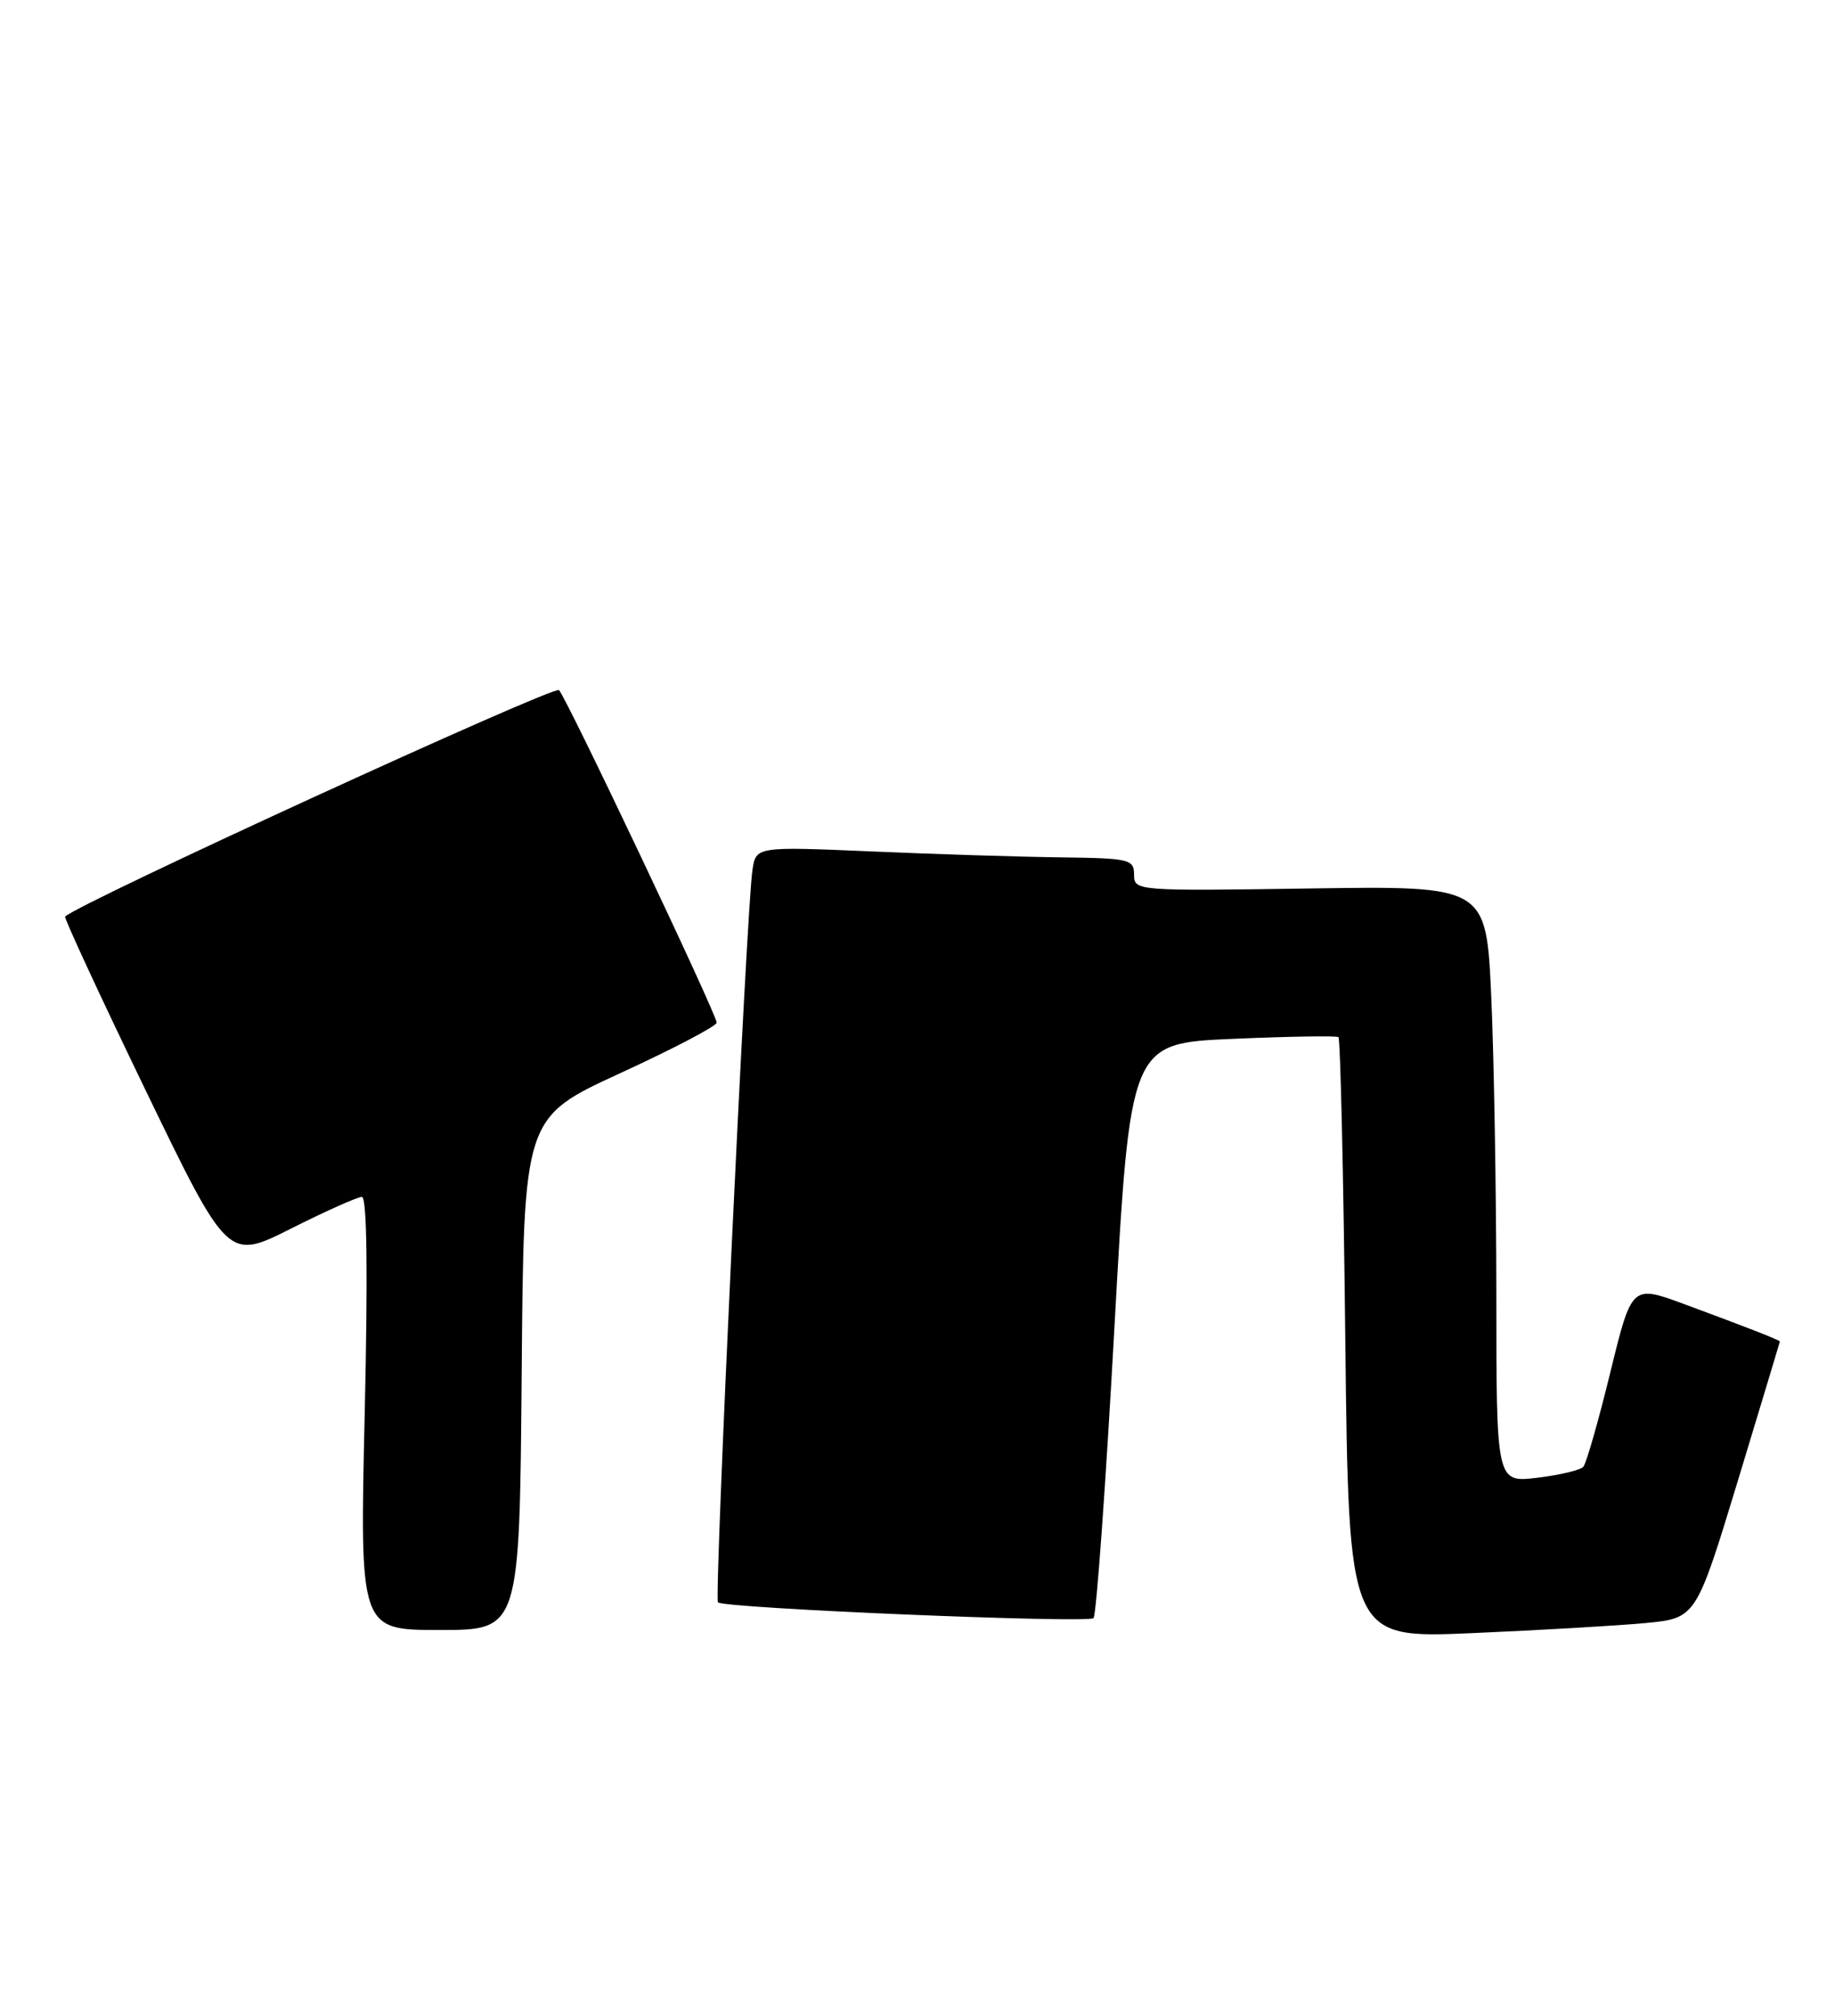 <?xml version="1.0" encoding="UTF-8" standalone="no"?>
<!DOCTYPE svg PUBLIC "-//W3C//DTD SVG 1.1//EN" "http://www.w3.org/Graphics/SVG/1.1/DTD/svg11.dtd" >
<svg xmlns="http://www.w3.org/2000/svg" xmlns:xlink="http://www.w3.org/1999/xlink" version="1.1" viewBox="0 0 233 256">
 <g >
 <path fill="currentColor"
d=" M 208.93 206.12 C 215.36 205.50 215.36 205.50 220.68 188.00 C 223.60 178.38 225.99 170.44 226.00 170.37 C 226.00 170.19 221.75 168.53 213.84 165.61 C 207.19 163.16 207.19 163.16 204.46 174.33 C 202.96 180.47 201.42 185.85 201.04 186.28 C 200.66 186.70 198.02 187.33 195.17 187.67 C 190.00 188.28 190.00 188.28 190.00 164.39 C 189.99 151.25 189.70 134.20 189.35 126.50 C 188.71 112.50 188.71 112.50 166.36 112.83 C 144.26 113.16 144.00 113.14 144.00 111.08 C 144.00 109.13 143.42 108.99 134.75 108.88 C 129.66 108.82 118.86 108.48 110.75 108.13 C 95.99 107.50 95.99 107.50 95.54 110.50 C 94.79 115.47 90.67 203.00 91.16 203.49 C 91.91 204.25 138.15 206.18 138.85 205.49 C 139.21 205.13 140.40 188.57 141.50 168.67 C 143.50 132.50 143.50 132.50 156.50 131.93 C 163.65 131.62 169.70 131.52 169.95 131.71 C 170.19 131.90 170.59 149.16 170.82 170.07 C 171.25 208.07 171.25 208.07 186.88 207.40 C 195.47 207.03 205.39 206.45 208.93 206.12 Z  M 66.24 174.46 C 66.50 141.92 66.50 141.92 78.75 136.29 C 85.49 133.19 91.00 130.30 91.00 129.87 C 91.00 128.81 72.00 88.74 70.98 87.64 C 70.38 87.00 9.95 114.71 8.27 116.40 C 8.11 116.56 12.69 126.45 18.45 138.38 C 28.93 160.06 28.93 160.06 36.94 156.03 C 41.35 153.81 45.40 152.00 45.95 152.00 C 46.60 152.00 46.72 161.52 46.31 179.50 C 45.68 207.00 45.68 207.00 55.83 207.00 C 65.97 207.00 65.97 207.00 66.24 174.46 Z "/>
</g>
</svg>